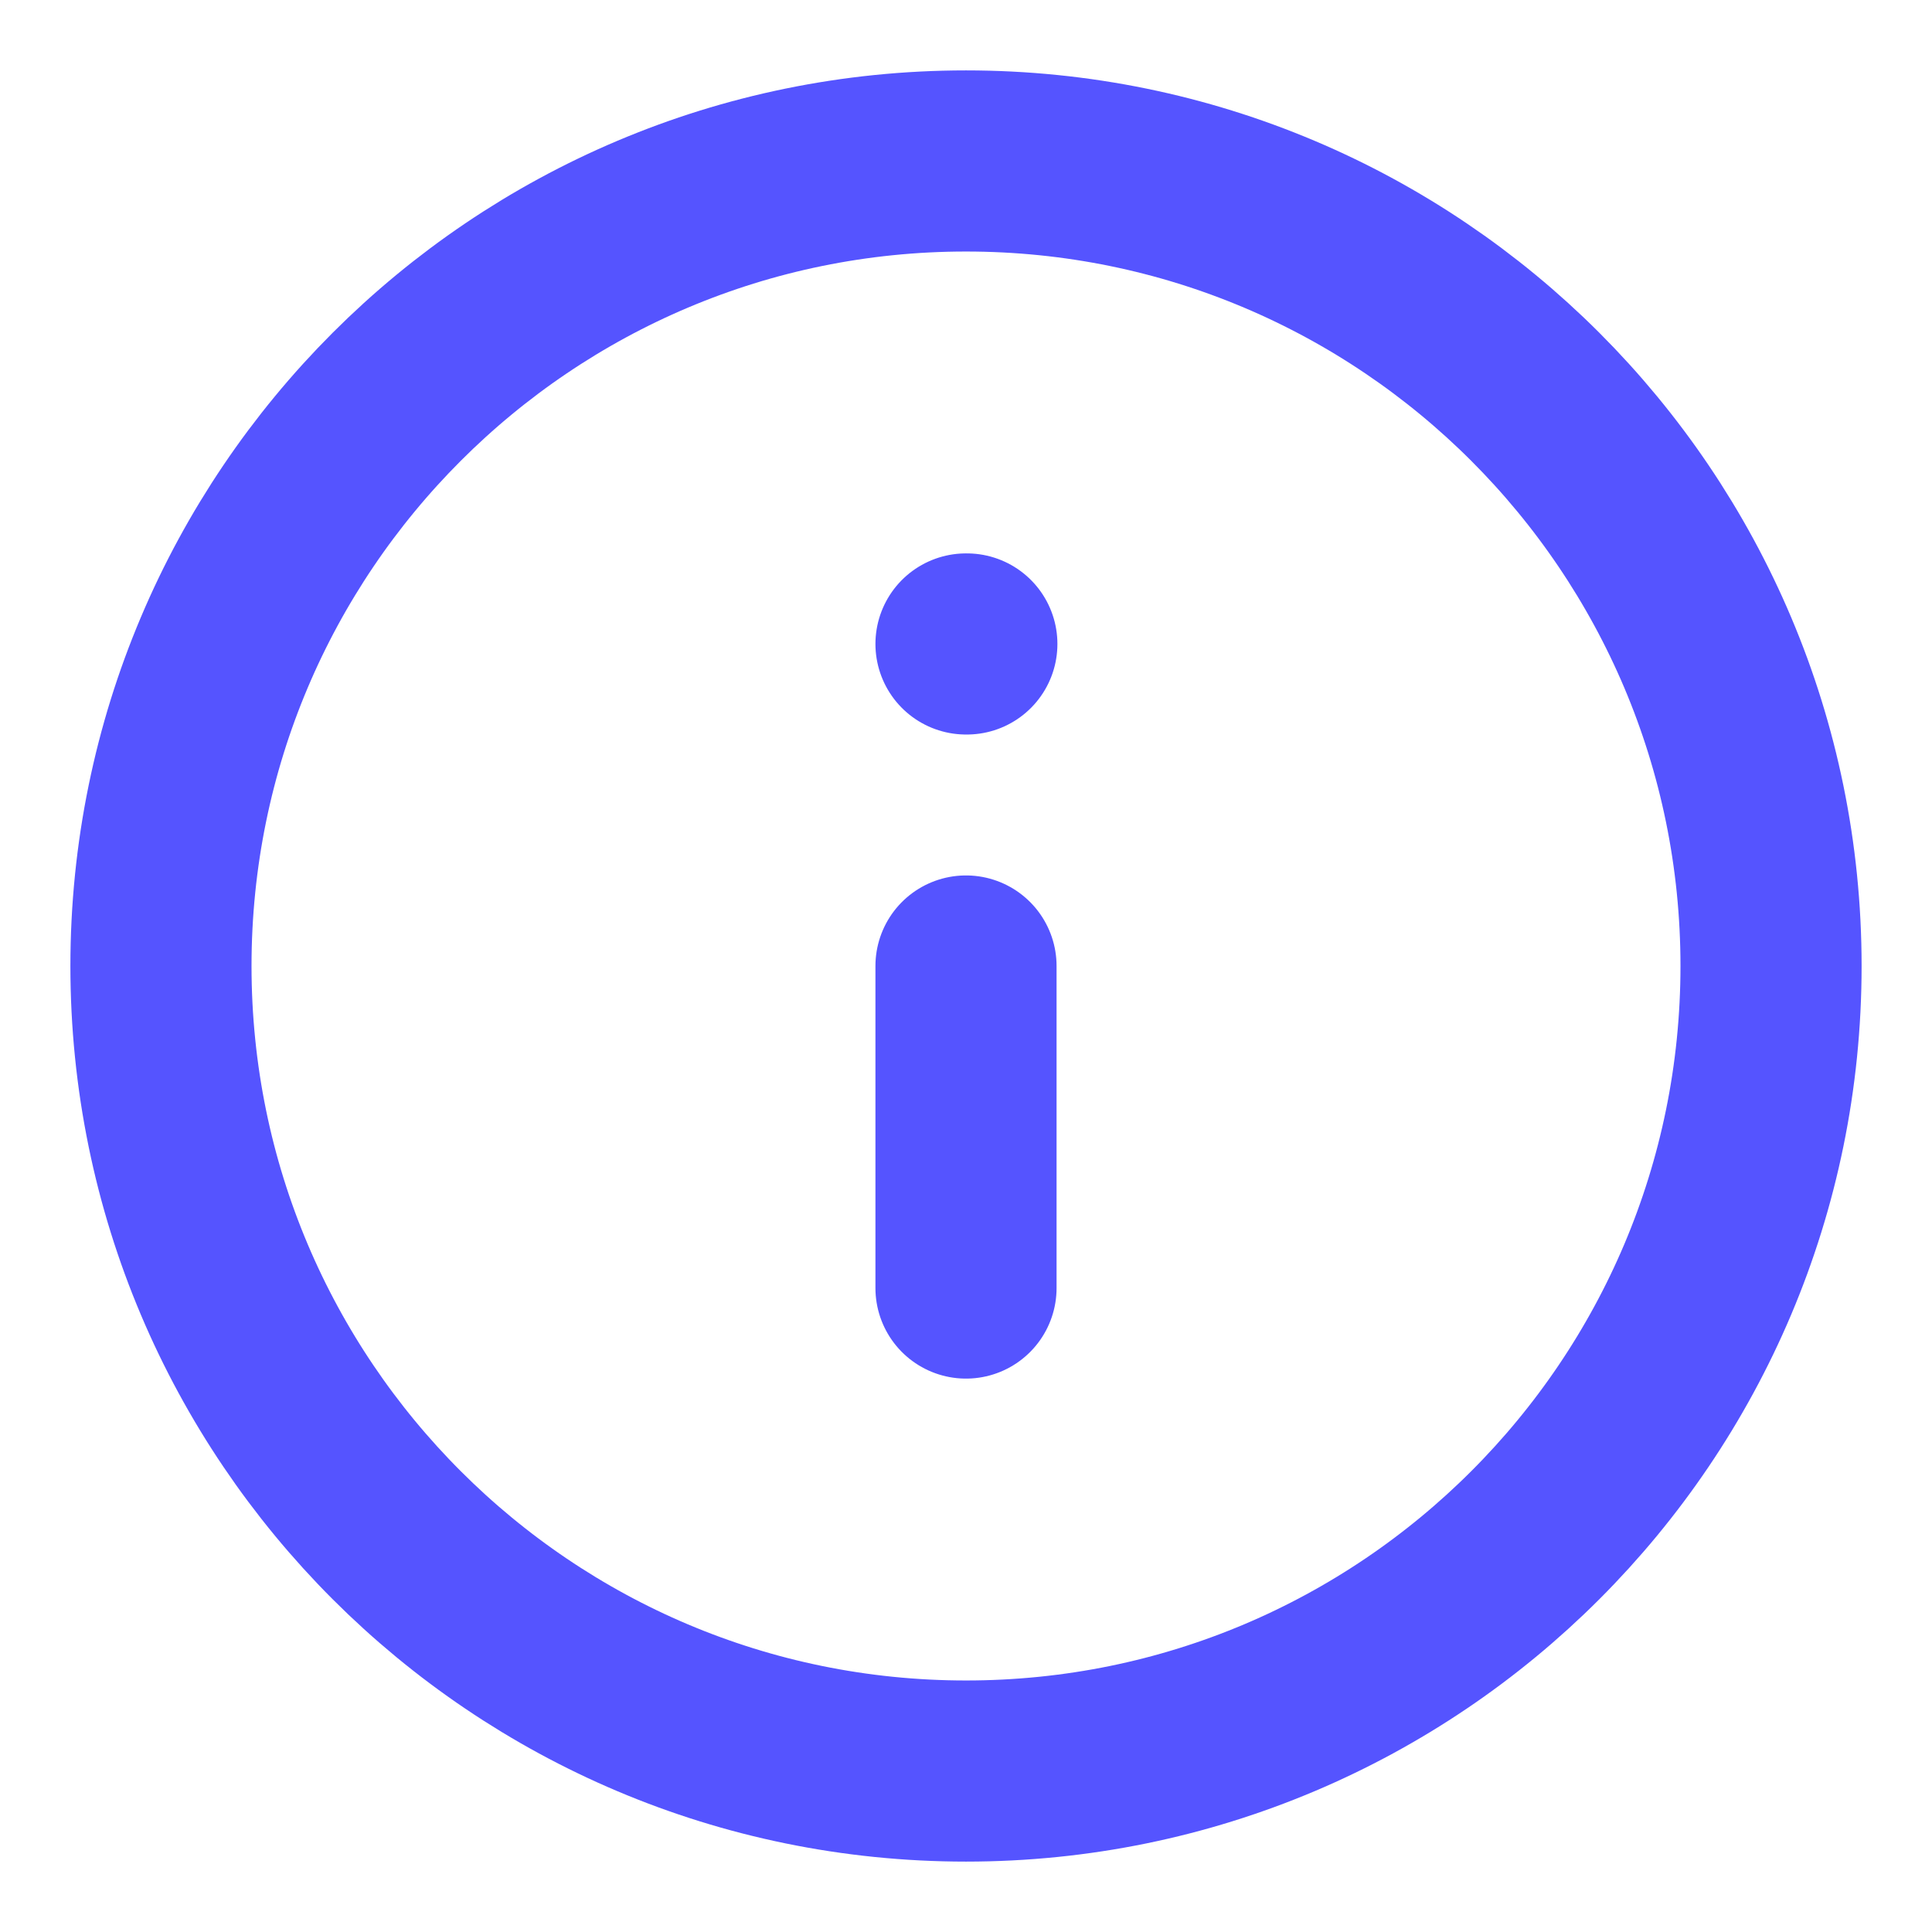 <svg width="16" height="16" viewBox="0 0 16 16" fill="none" xmlns="http://www.w3.org/2000/svg">
<g clip-path="url(#clip0_14_1653)">
<path d="M8 10.667V8M8 5.333H8.007M14.667 8C14.667 11.682 11.682 14.667 8 14.667C4.318 14.667 1.333 11.682 1.333 8C1.333 4.318 4.318 1.333 8 1.333C11.682 1.333 14.667 4.318 14.667 8Z" stroke="#5554FF" stroke-width="1.5" stroke-linecap="round" stroke-linejoin="round"/>
</g>
<defs>
<clipPath id="clip0_14_1653">
<rect width="16" height="16" fill="white"/>
</clipPath>
</defs>
</svg>
